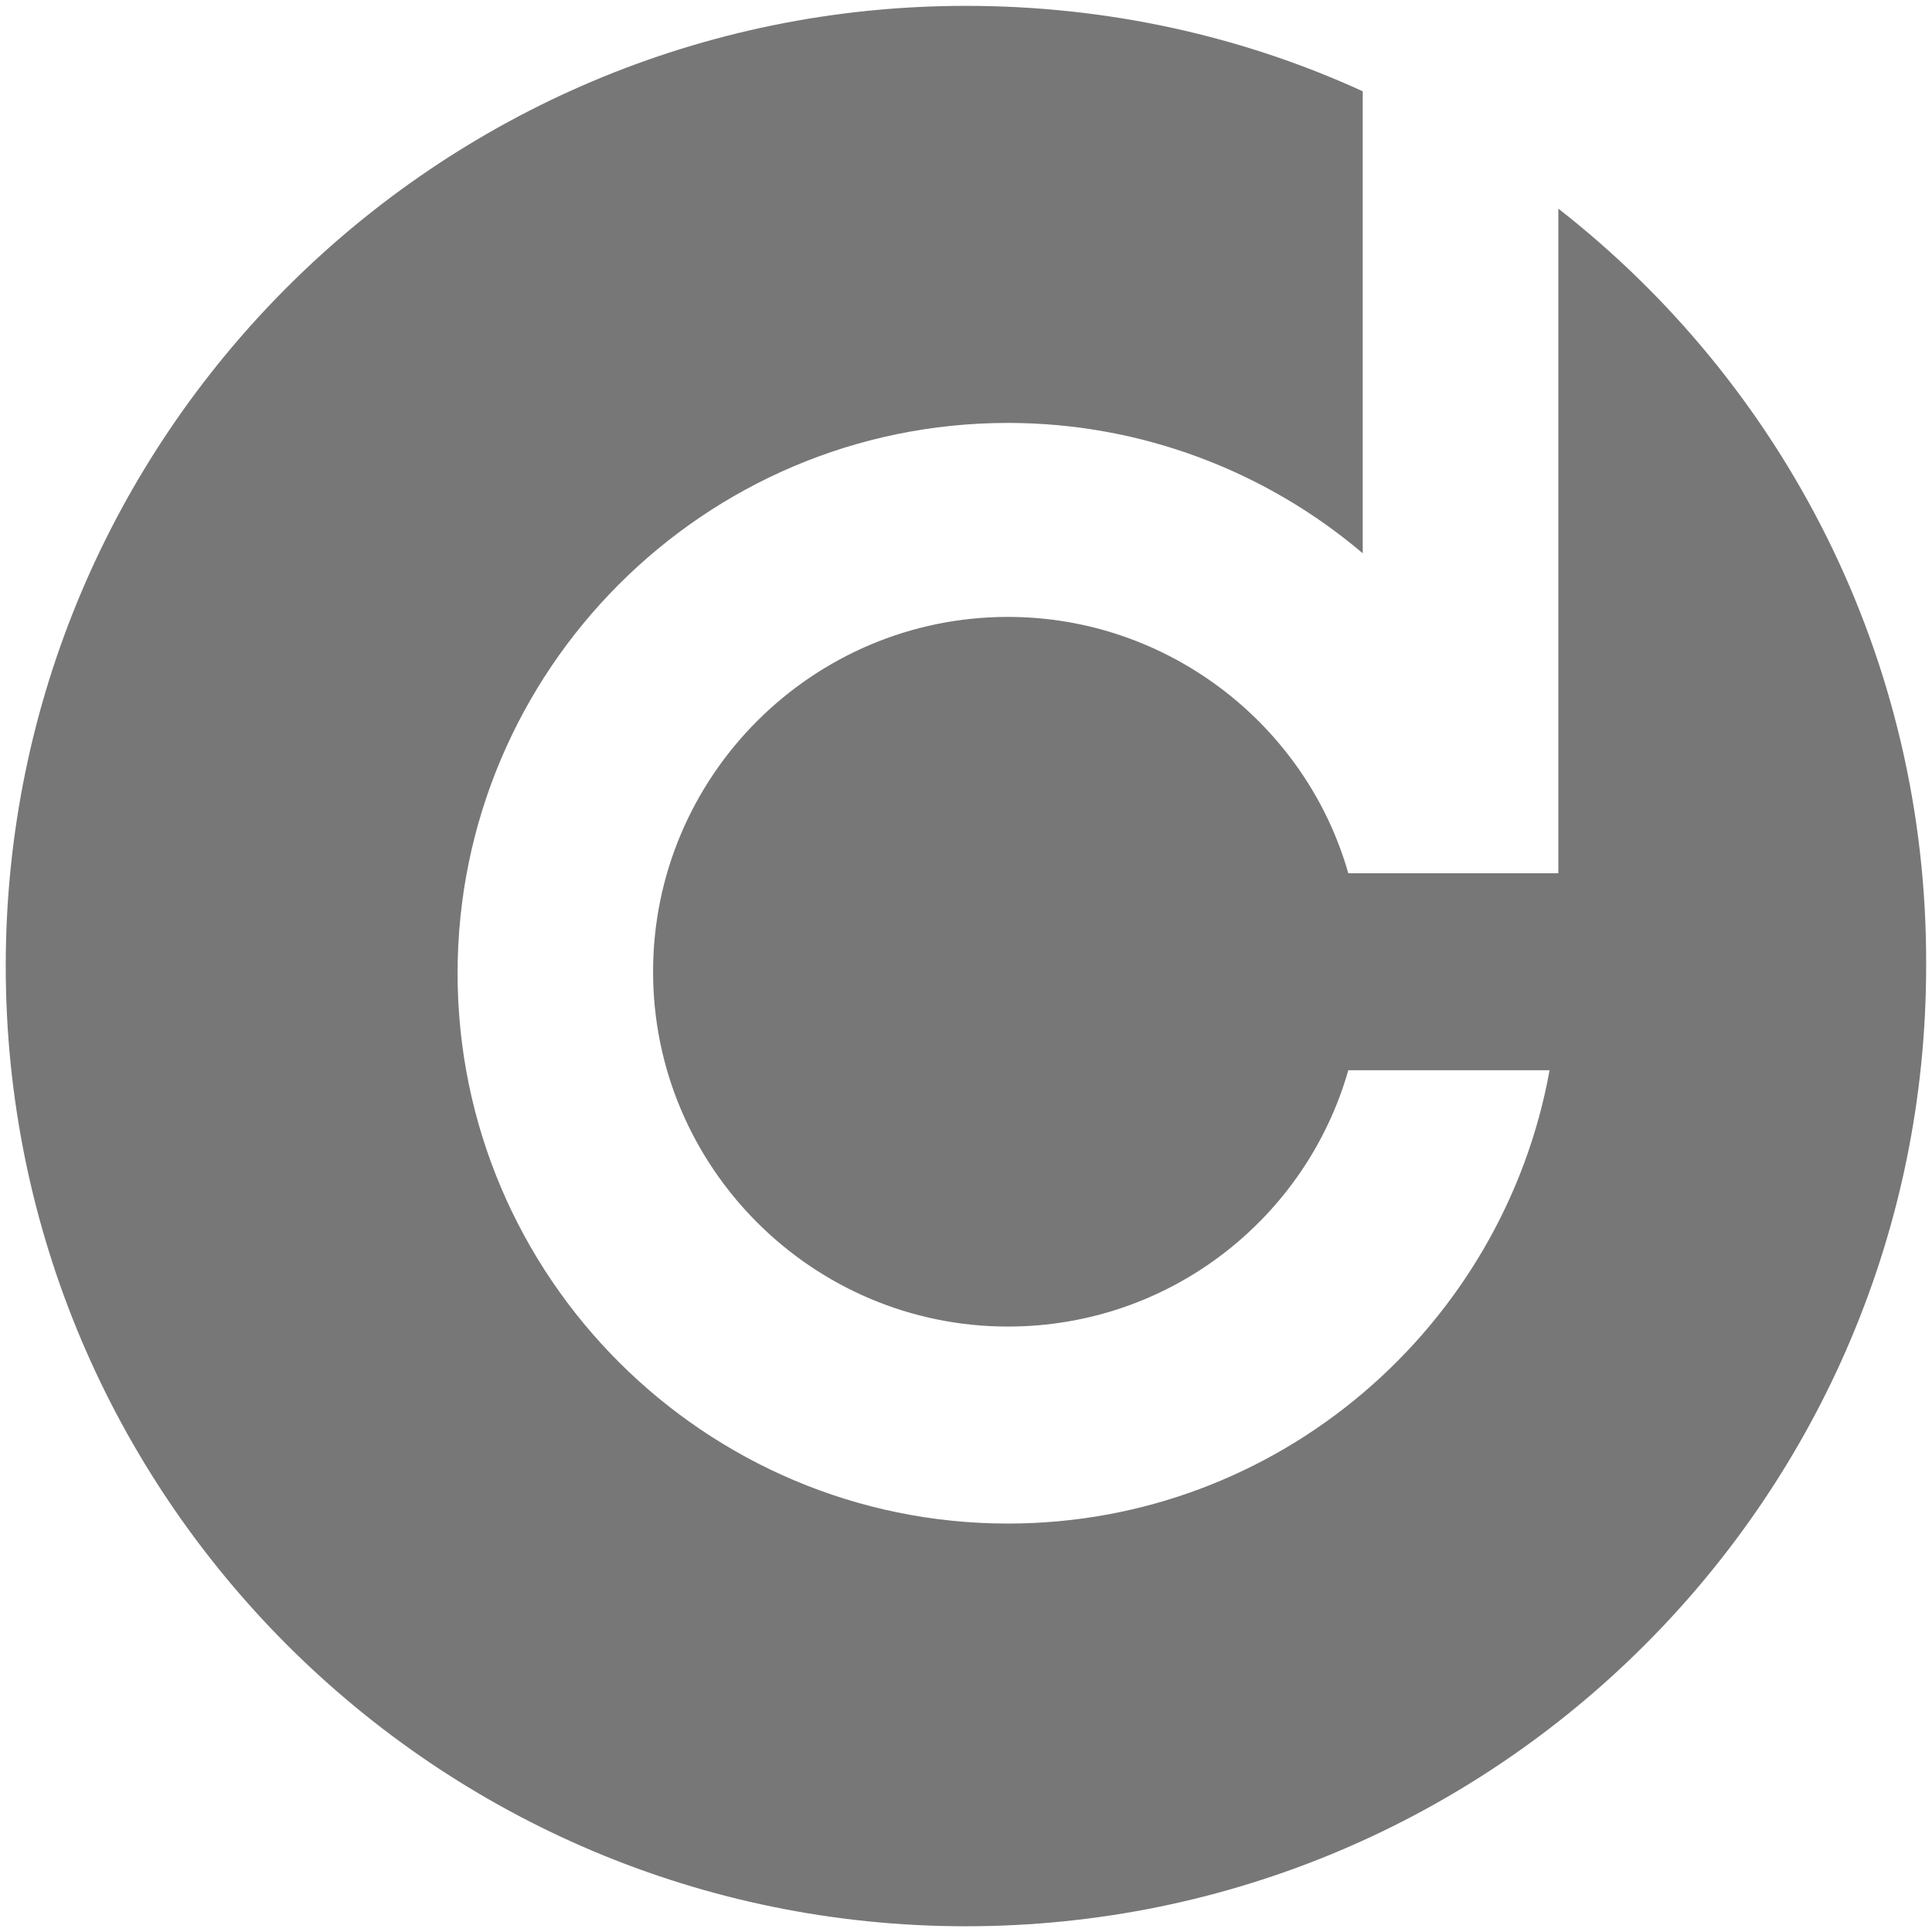 <!-- Generated by IcoMoon.io -->
<svg version="1.1" xmlns="http://www.w3.org/2000/svg" width="32" height="32" viewBox="0 0 32 32">
<title>donkeyclip-logo</title>
<path fill="#777" d="M25.811 3.454v11.010h-3.479c-0.696-2.447-2.974-4.246-5.638-4.246-3.238 0-5.877 2.638-5.877 5.877s2.638 5.877 5.877 5.877c2.686 0 4.942-1.799 5.638-4.246h3.334c-0.767 4.246-4.485 7.509-8.972 7.509-5.014 0-9.115-4.078-9.115-9.115 0-5.014 4.078-9.115 9.115-9.115 2.231 0 4.294 0.815 5.877 2.159v-7.652c-1.992-0.912-4.222-1.415-6.572-1.415-8.779 0-15.904 7.125-15.904 15.904s7.125 15.904 15.904 15.904c8.779 0 15.904-7.125 15.904-15.904 0.024-5.109-2.375-9.644-6.093-12.546z"></path>
</svg>
